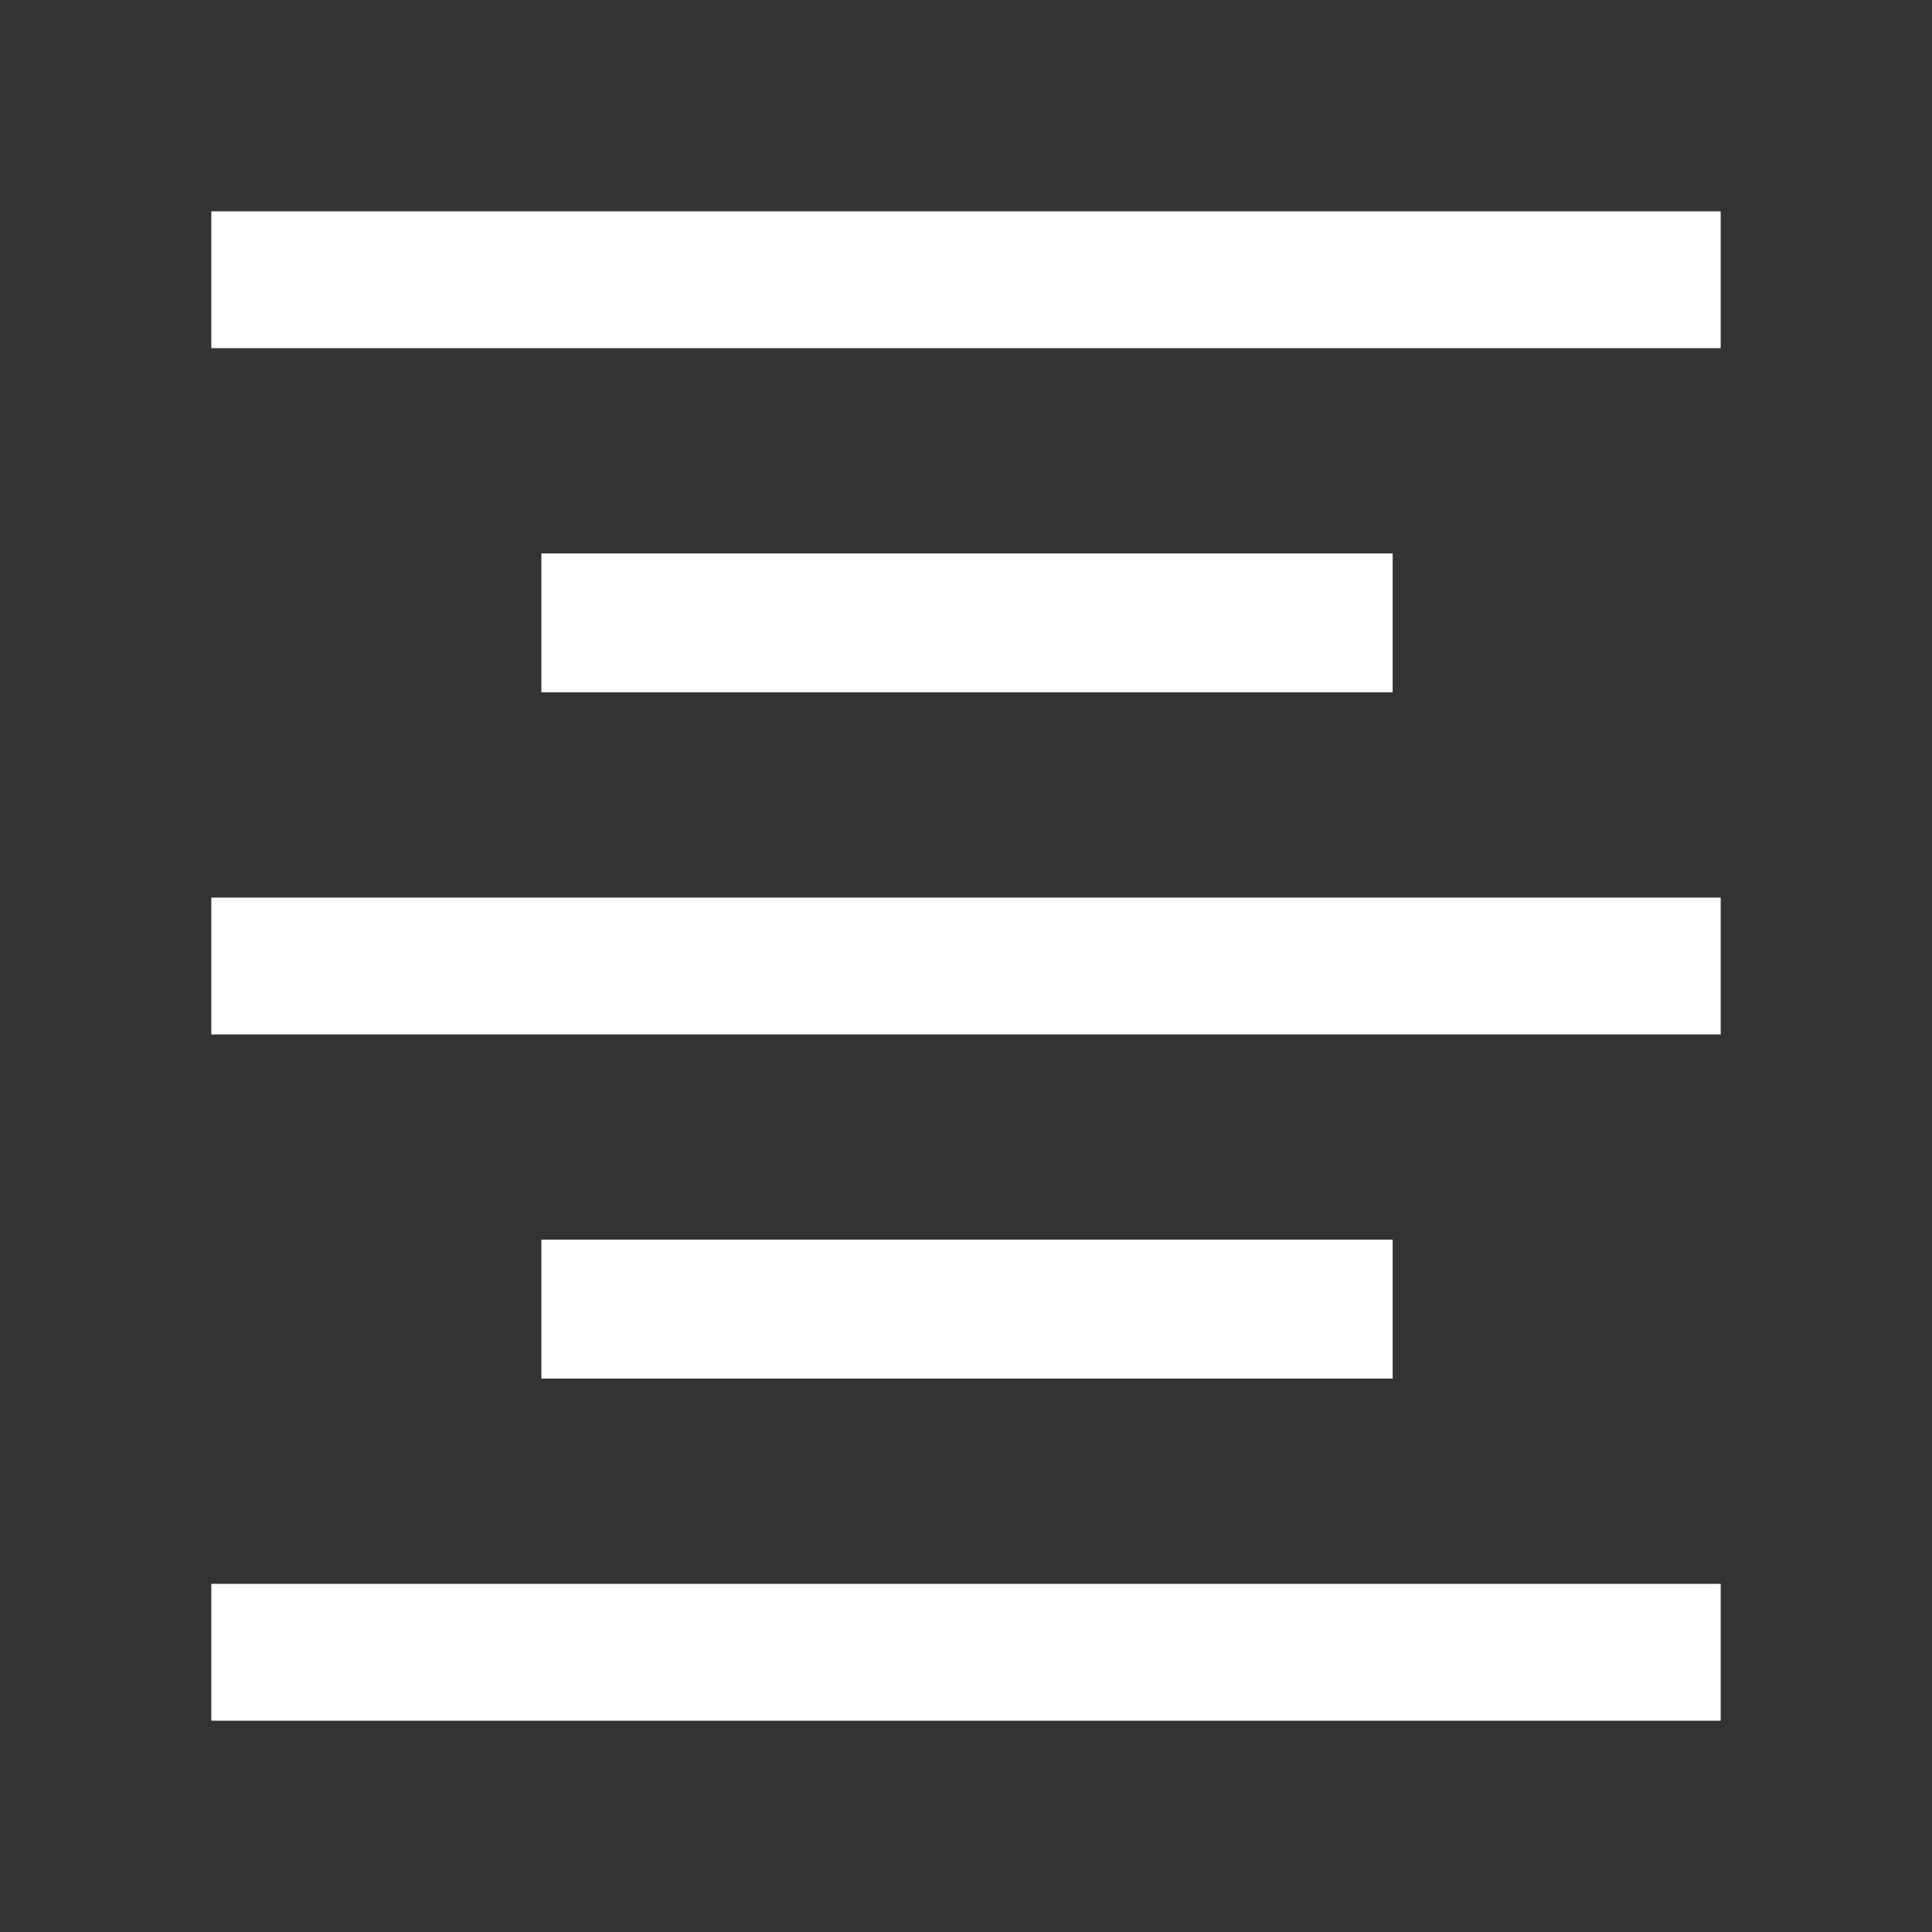 <svg xmlns="http://www.w3.org/2000/svg" height="48" width="48"><rect width="100%" height="100%" fill="#333333" stroke="none"/><path fill="#FFFFFF" d="M13.45 34.25V30.8H34.6V34.25ZM5.25 42.75V39.35H42.75V42.75ZM5.25 25.7V22.3H42.75V25.7ZM13.45 17.2V13.75H34.6V17.2ZM5.25 8.65V5.25H42.75V8.65Z"/></svg>